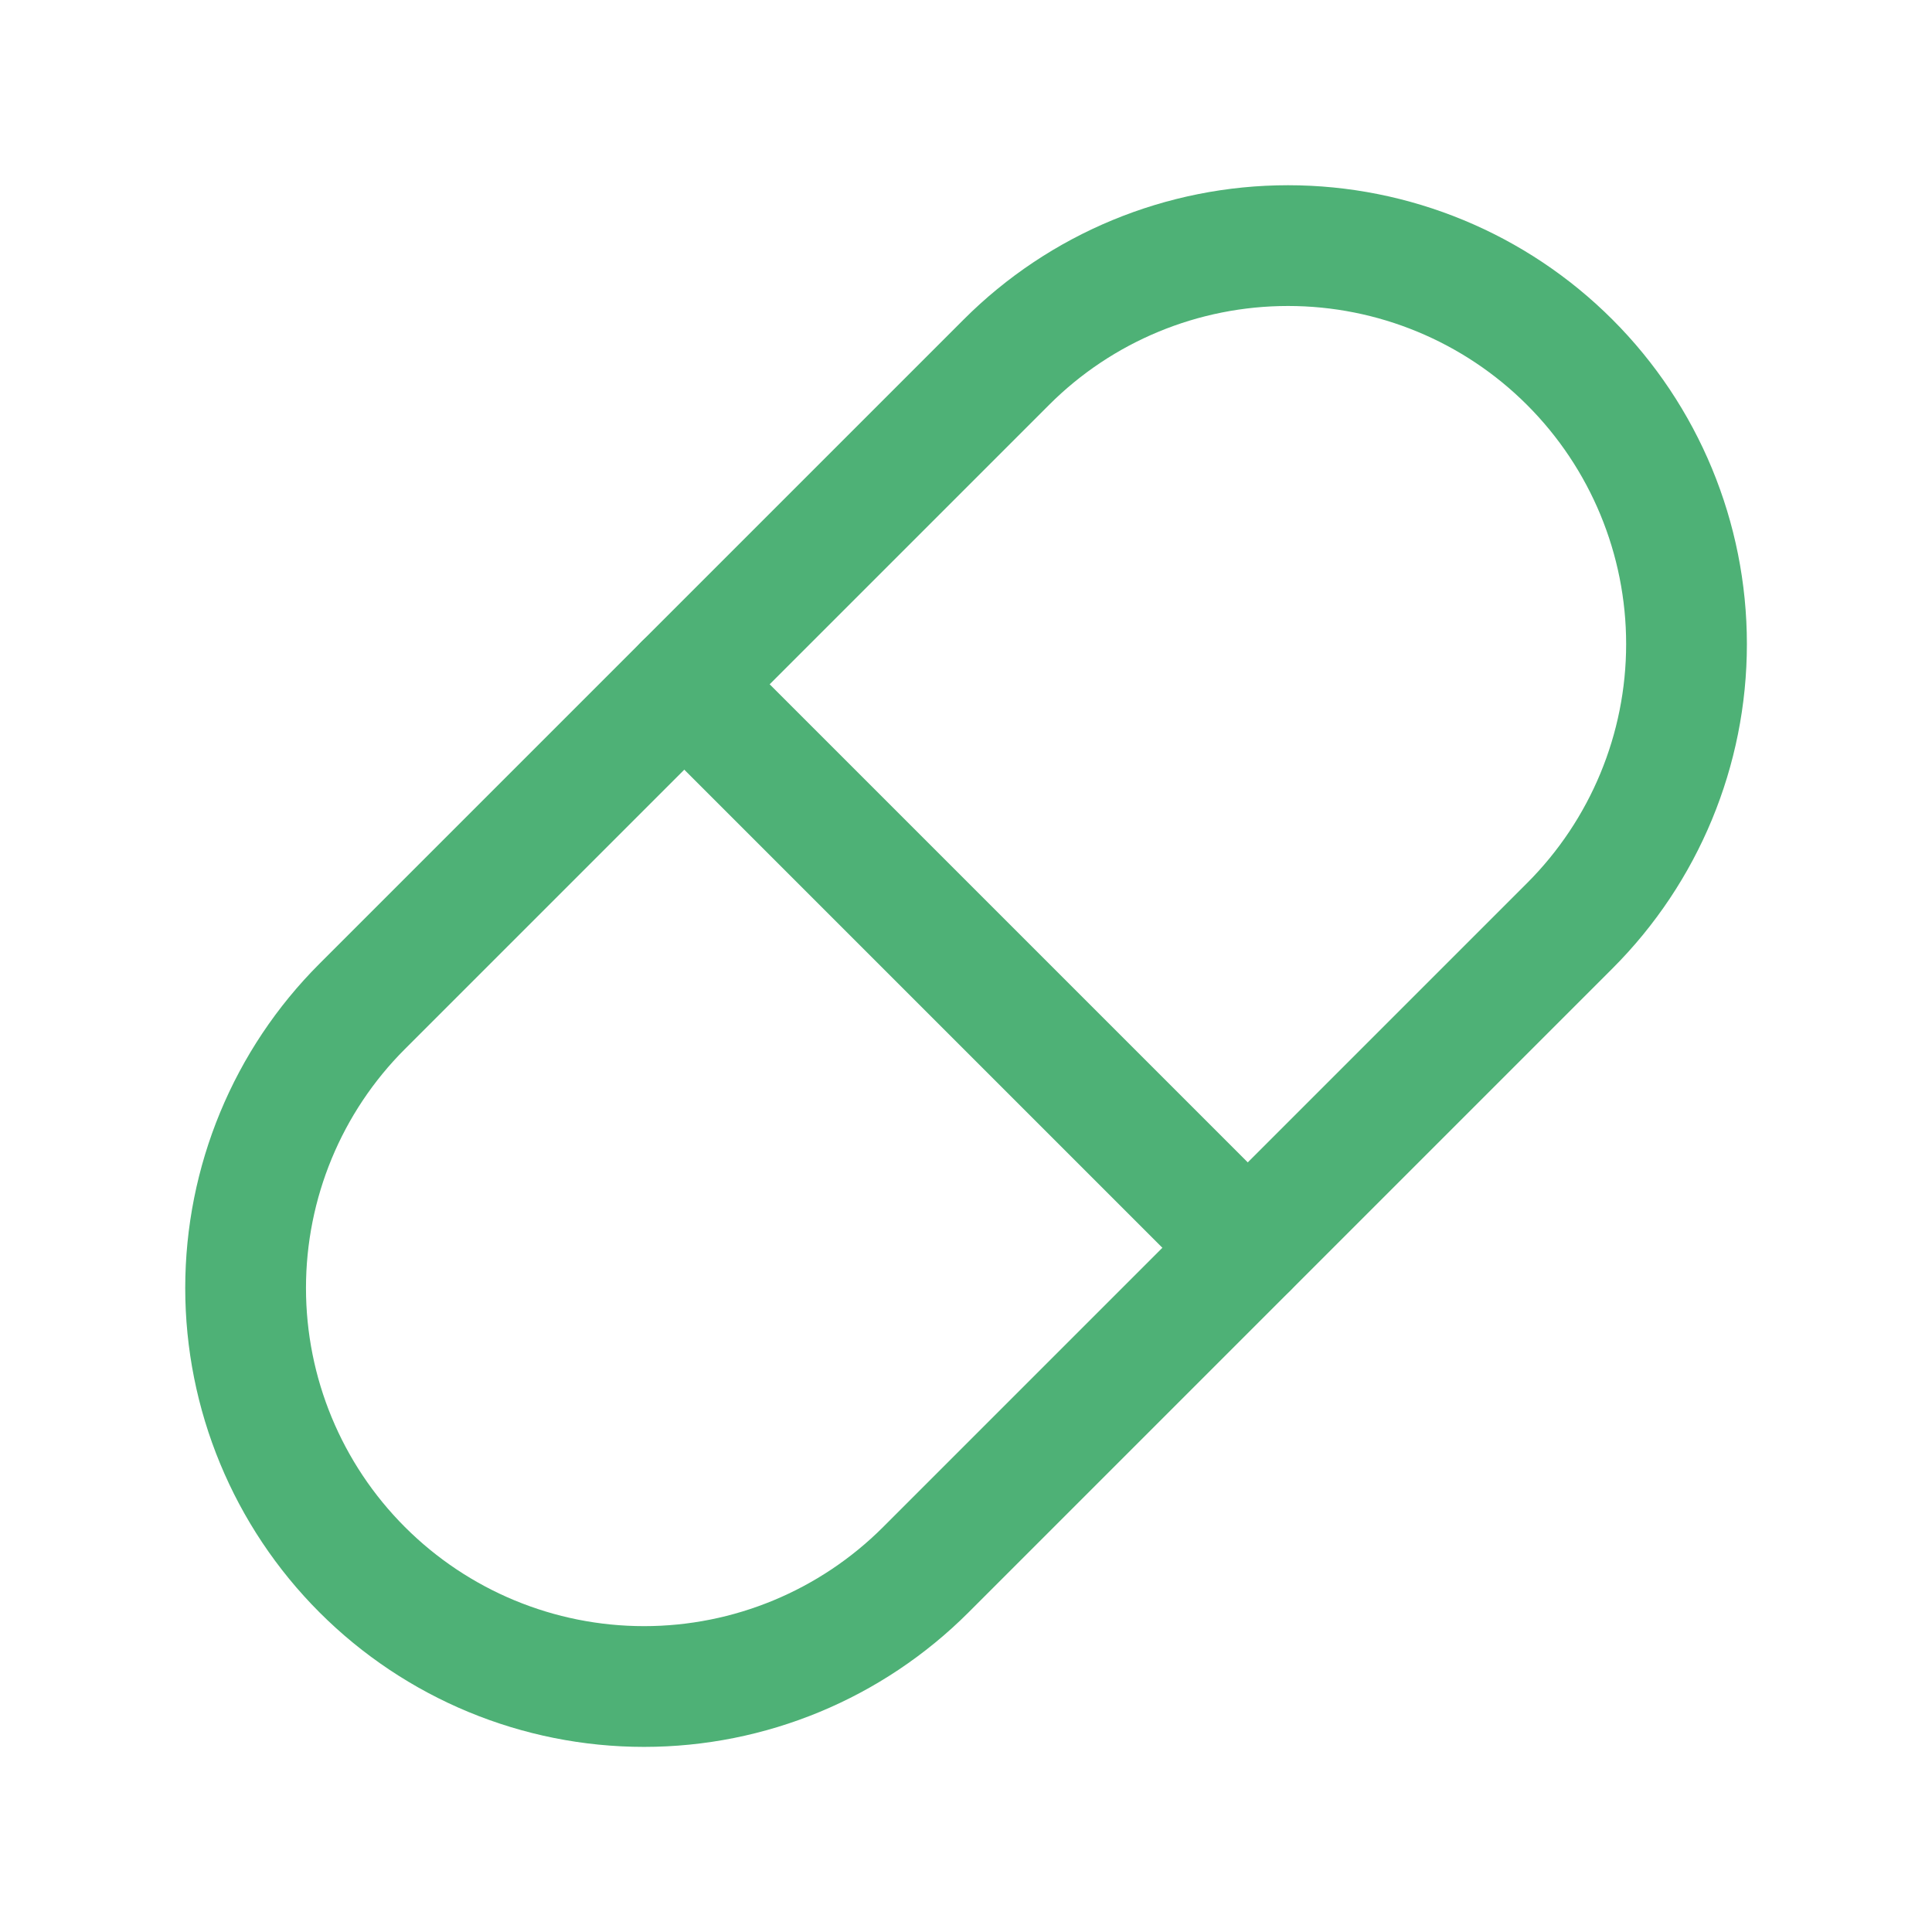 <svg width="16" height="16" viewBox="0 0 16 16" fill="none" xmlns="http://www.w3.org/2000/svg">
<path d="M3 8.334L8.334 3C8.952 2.381 9.792 2.034 10.667 2.034C11.542 2.034 12.381 2.381 13 3C13.619 3.619 13.967 4.458 13.967 5.334C13.967 6.209 13.619 7.048 13 7.667L7.667 13C7.048 13.619 6.209 13.967 5.334 13.967C4.458 13.967 3.619 13.619 3 13C2.381 12.381 2.034 11.542 2.034 10.667C2.034 9.792 2.381 8.952 3 8.334" stroke="#4EB176" stroke-linecap="round" stroke-linejoin="round"/>
<path d="M5.667 5.667L10.333 10.333" stroke="#4EB176" stroke-linecap="round" stroke-linejoin="round"/>
</svg>
